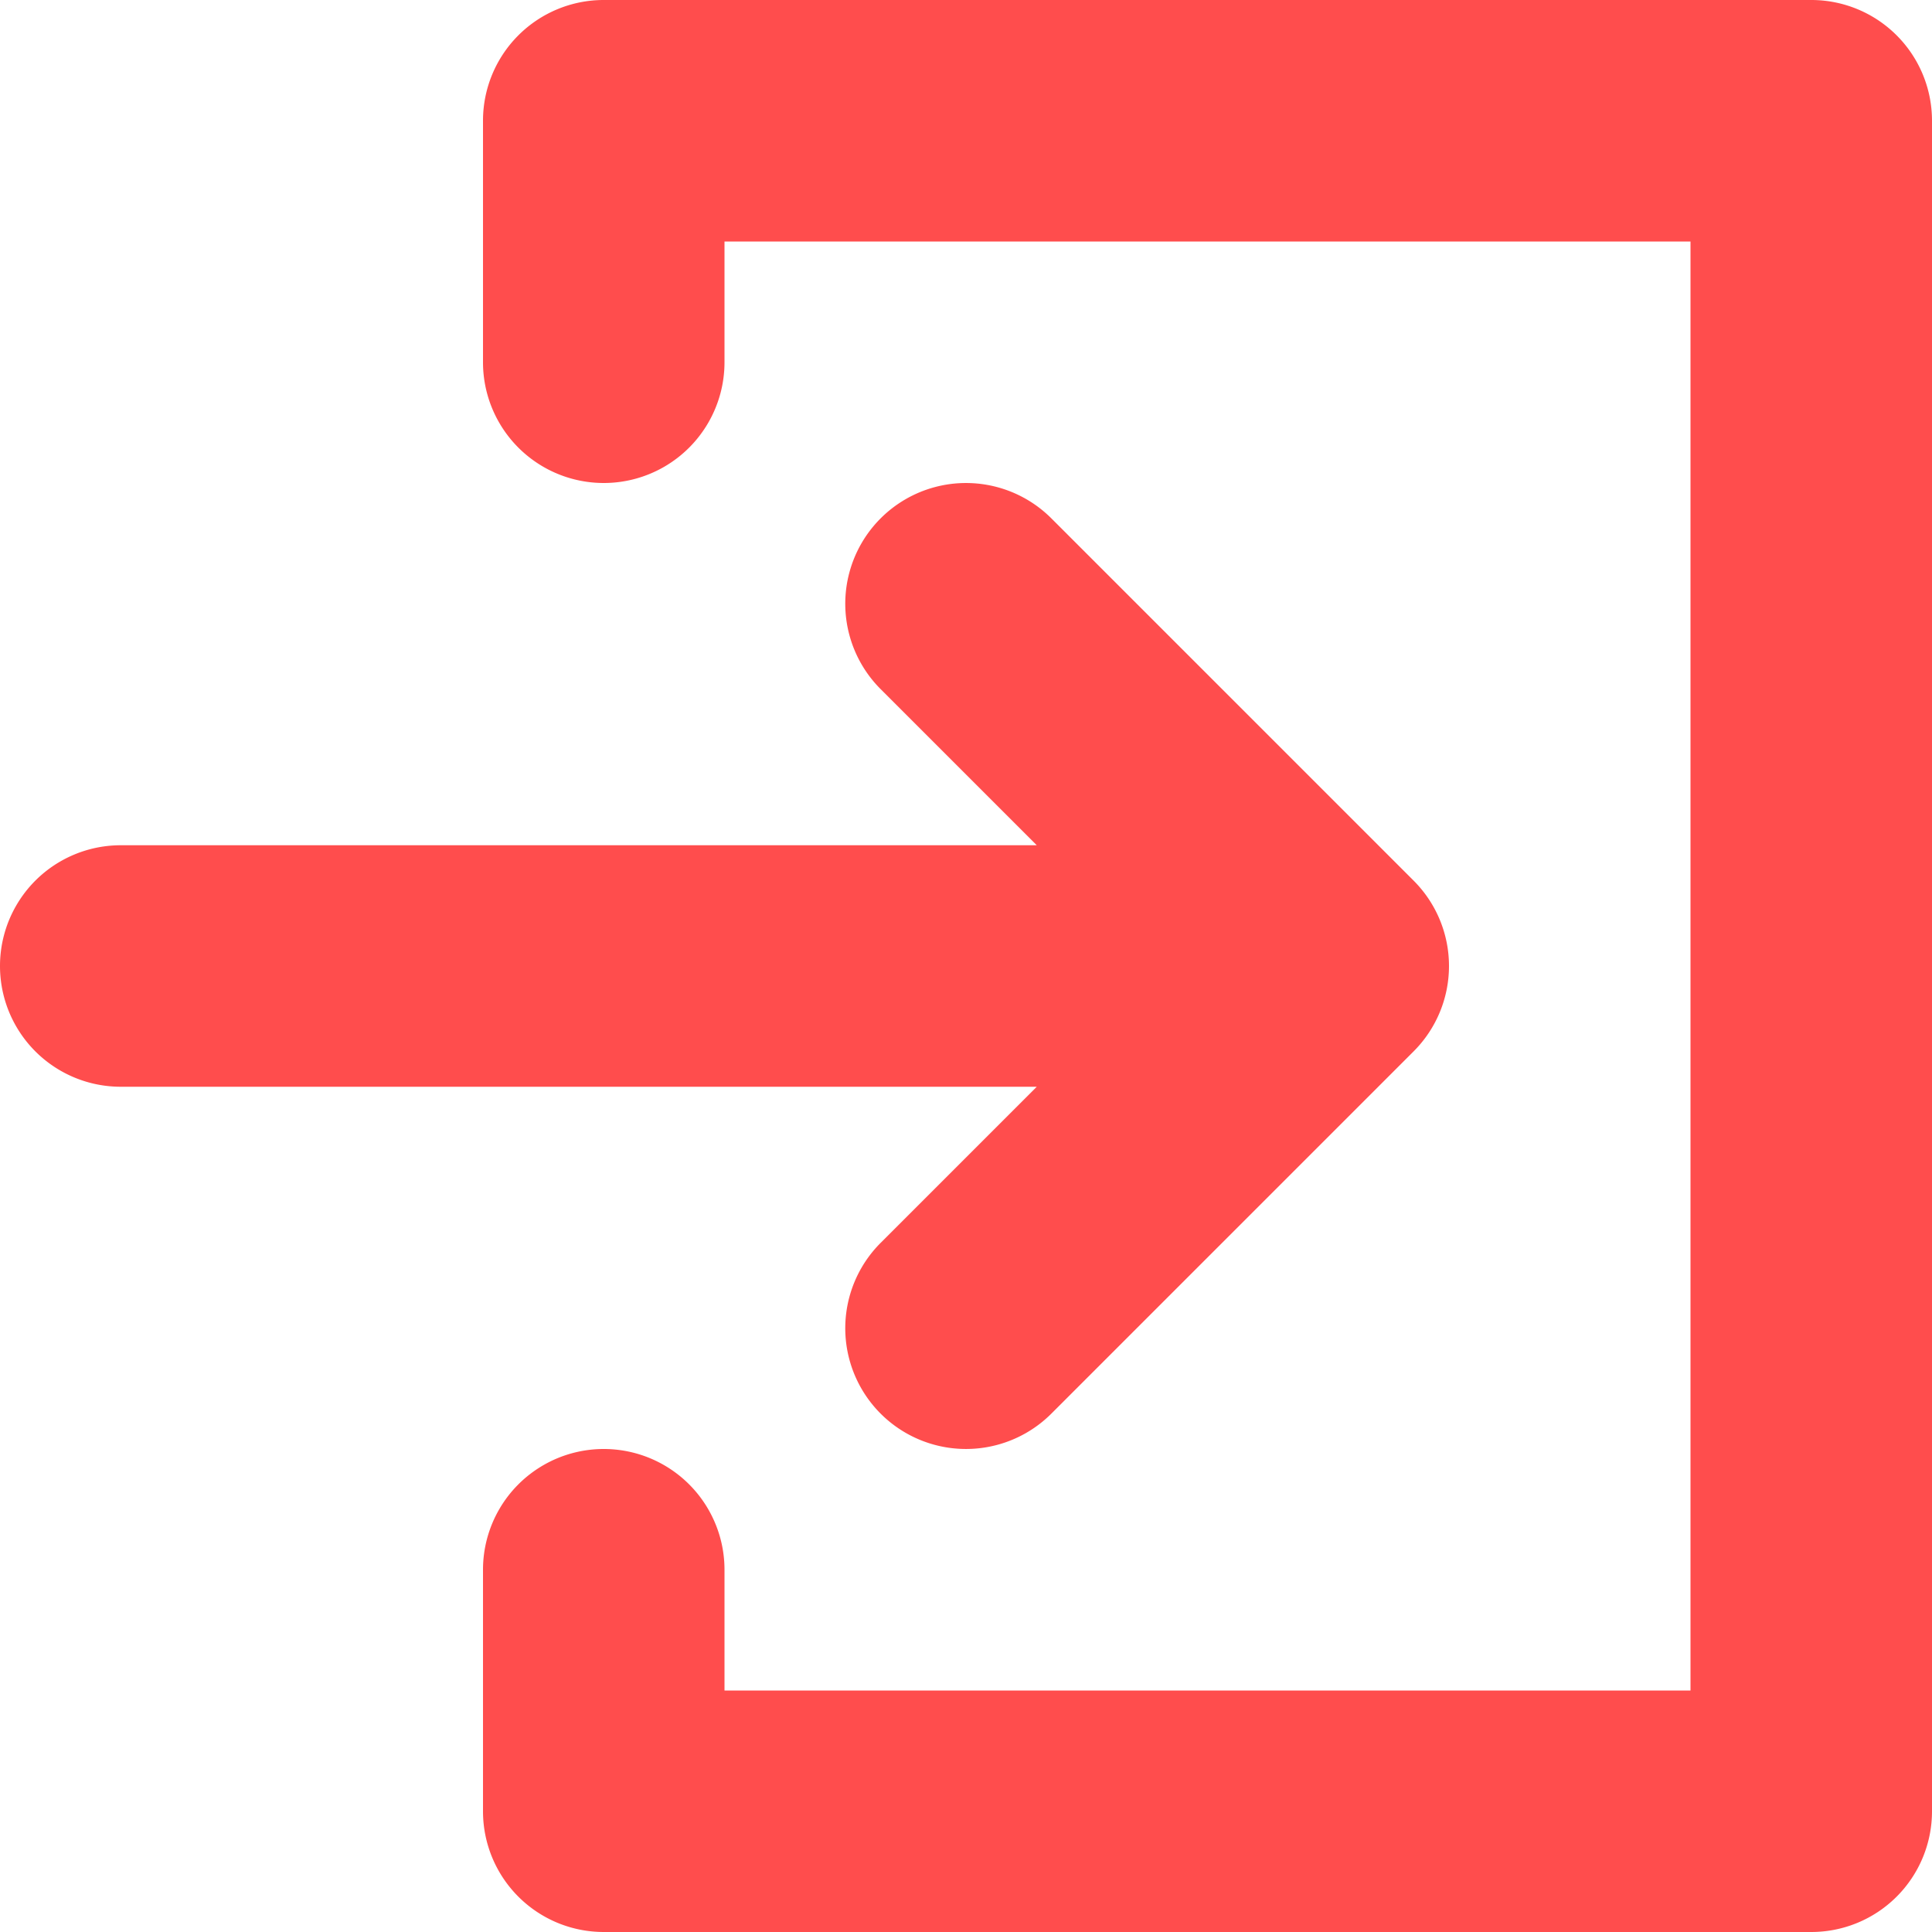 <!DOCTYPE svg PUBLIC "-//W3C//DTD SVG 1.1//EN" "http://www.w3.org/Graphics/SVG/1.1/DTD/svg11.dtd">
<!-- Uploaded to: SVG Repo, www.svgrepo.com, Transformed by: SVG Repo Mixer Tools -->
<svg fill="#ff4d4d" width="800px" height="800px" viewBox="0 0 96 96" xmlns="http://www.w3.org/2000/svg">
<g id="SVGRepo_bgCarrier" stroke-width="0"/>
<g id="SVGRepo_tracerCarrier" stroke-linecap="round" stroke-linejoin="round"/>
<g id="SVGRepo_iconCarrier"> <title/> <g> <path d="M43.758,61.758a5.999,5.999,0,1,0,8.484,8.484l18-18a5.998,5.998,0,0,0,0-8.484l-18-18a5.999,5.999,0,0,0-8.484,8.484L51.516,42H6A6,6,0,0,0,6,54H51.516Z"/> <path d="M90,0H30a5.997,5.997,0,0,0-6,6V18a6,6,0,0,0,12,0V12H84V84H36V78a6,6,0,0,0-12,0V90a5.997,5.997,0,0,0,6,6H90a5.997,5.997,0,0,0,6-6V6A5.997,5.997,0,0,0,90,0Z"/> </g> </g>
</svg>